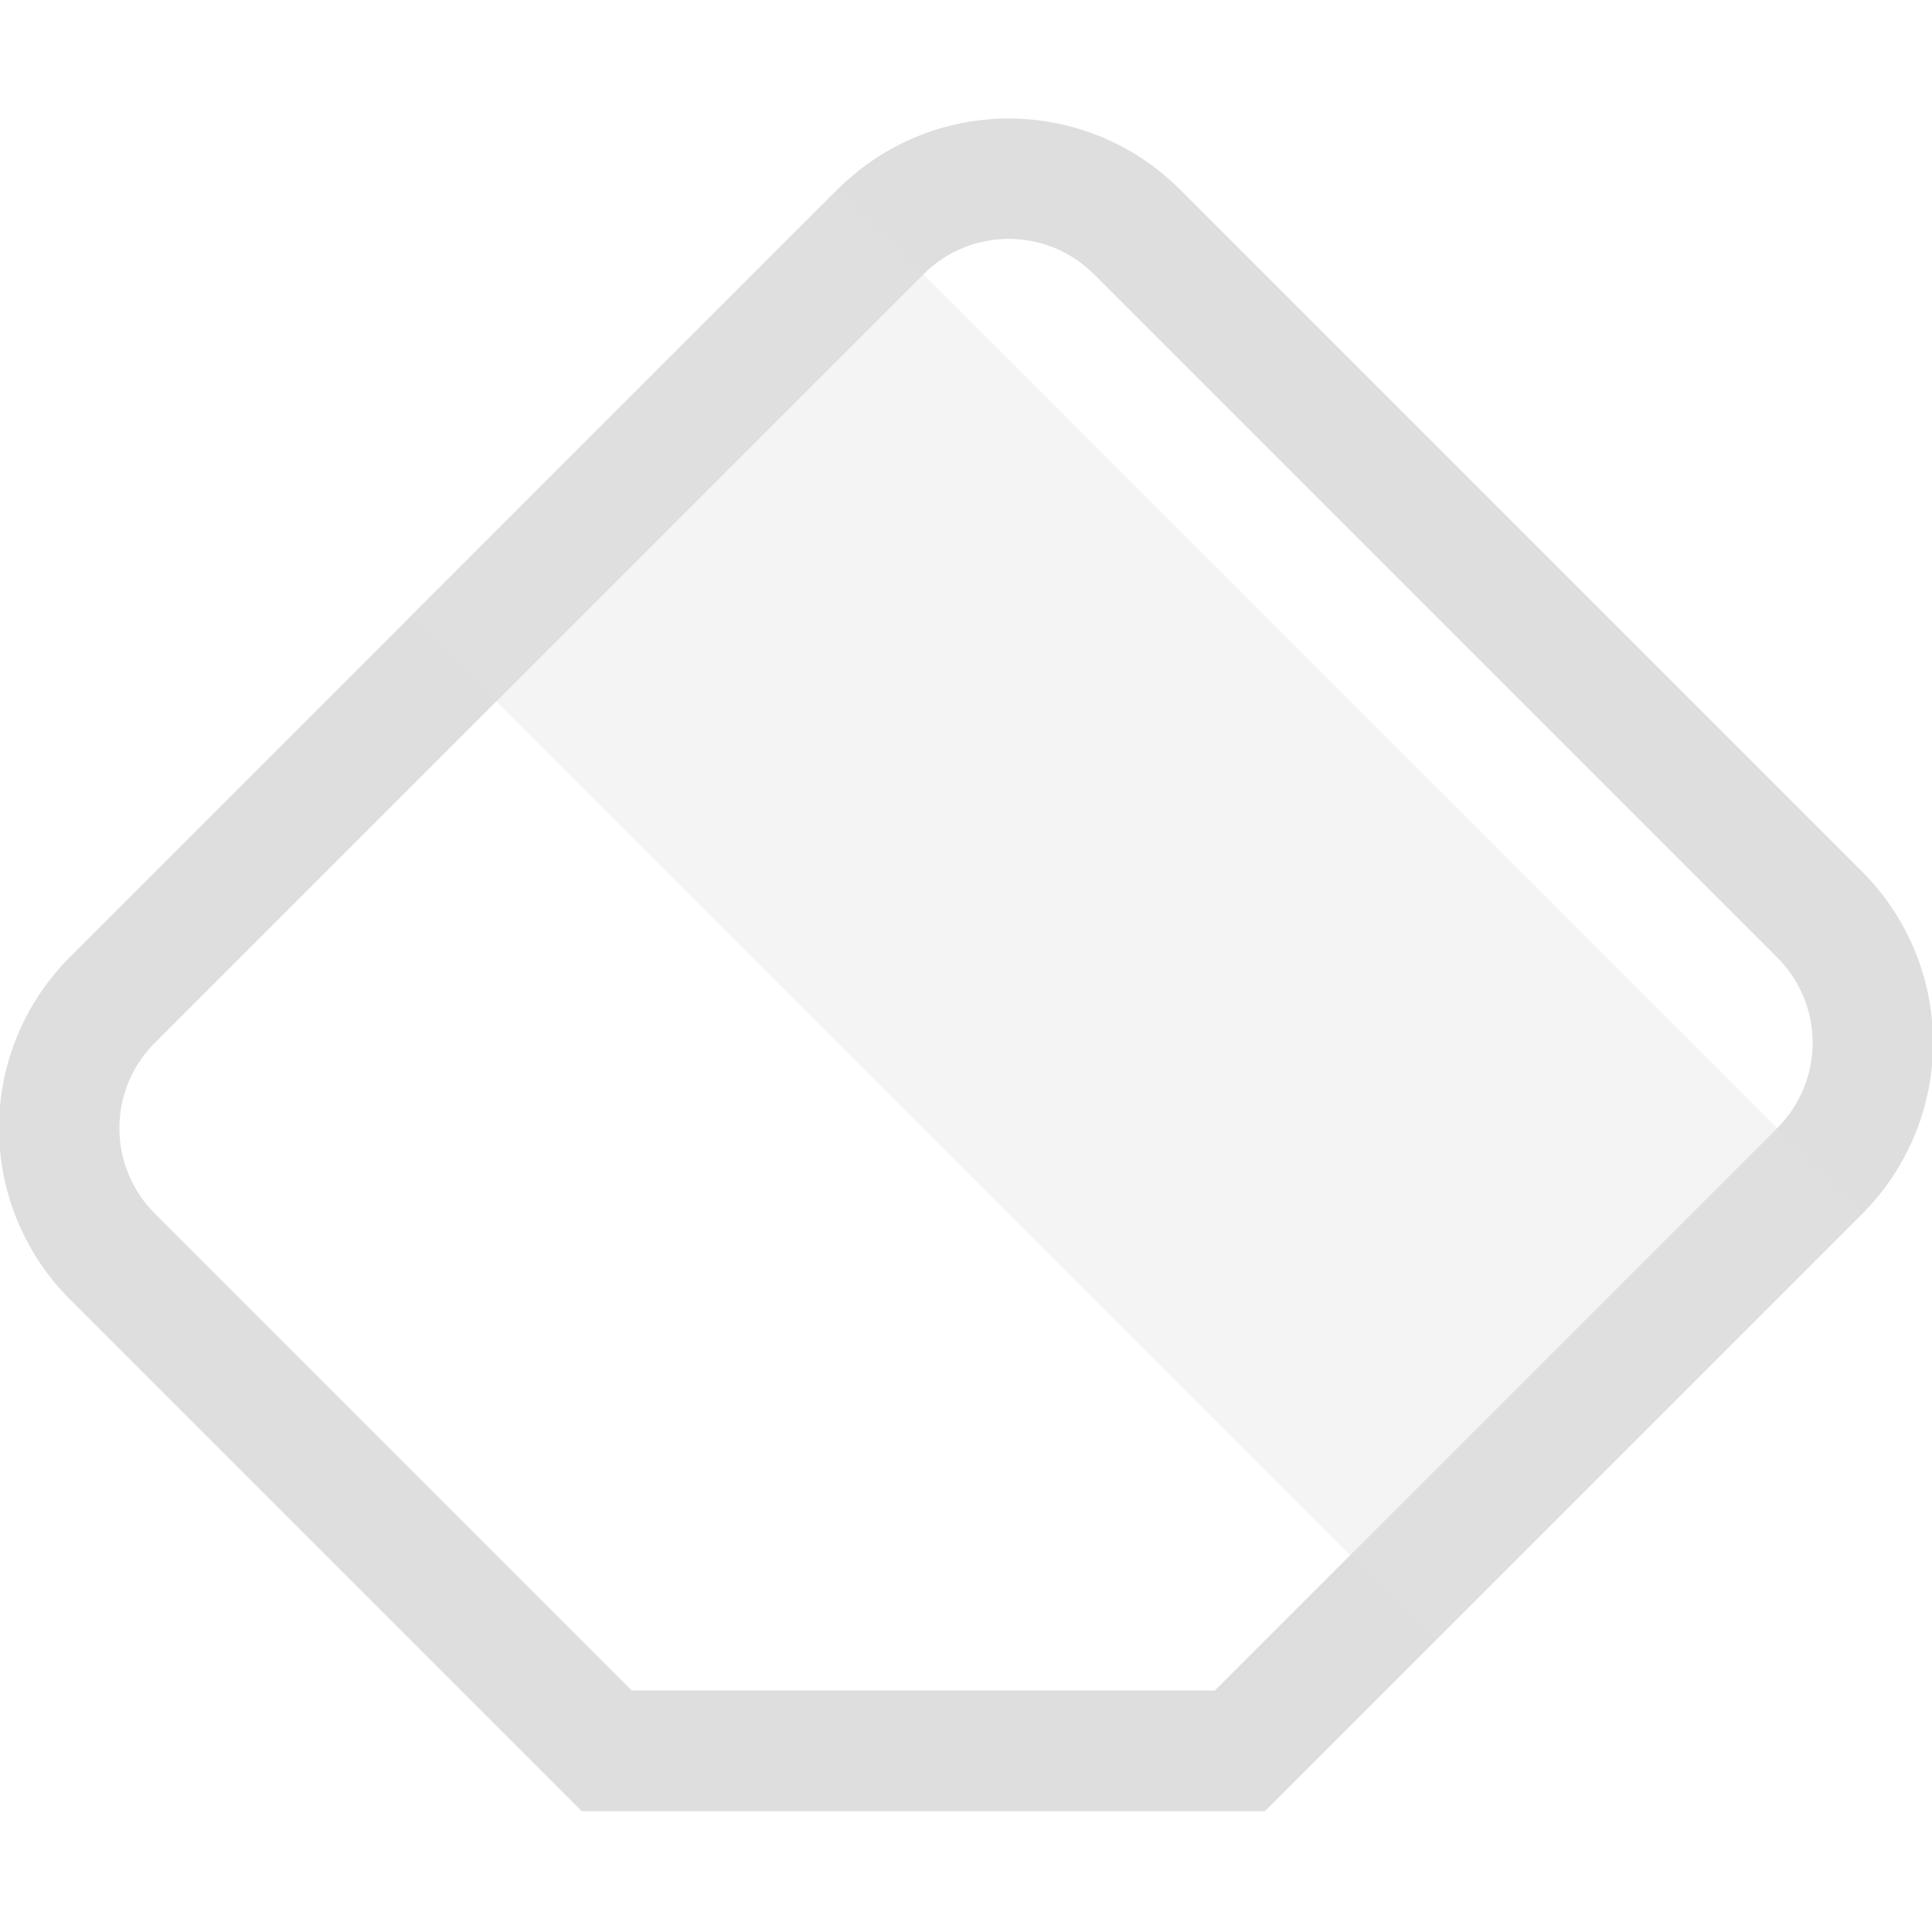 <svg width="16px" height="16px" version="1.1" viewBox="0 0 16 16" xmlns="http://www.w3.org/2000/svg">
 <g transform="rotate(45 7.409 8.745)" fill="#dedede" stroke-linecap="round" stroke-linejoin="round" stroke-width="2">
  <path d="m4.01 2c-1.114 0-2.01 0.896-2.01 2.01v8.98c0 1.114 0.896 2.01 2.01 2.01h5.99l4-4v-6.99c0-1.114-0.896-2.01-2.01-2.01zm-0.01 1h8c0.554 0 1 0.446 1 1v6.586l-3.414 3.414h-5.586c-0.554 0-1-0.446-1-1v-9c0-0.554 0.446-1 1-1z"/>
  <rect x="2" y="4" width="12" height="5" opacity=".35"/>
 </g>
</svg>
